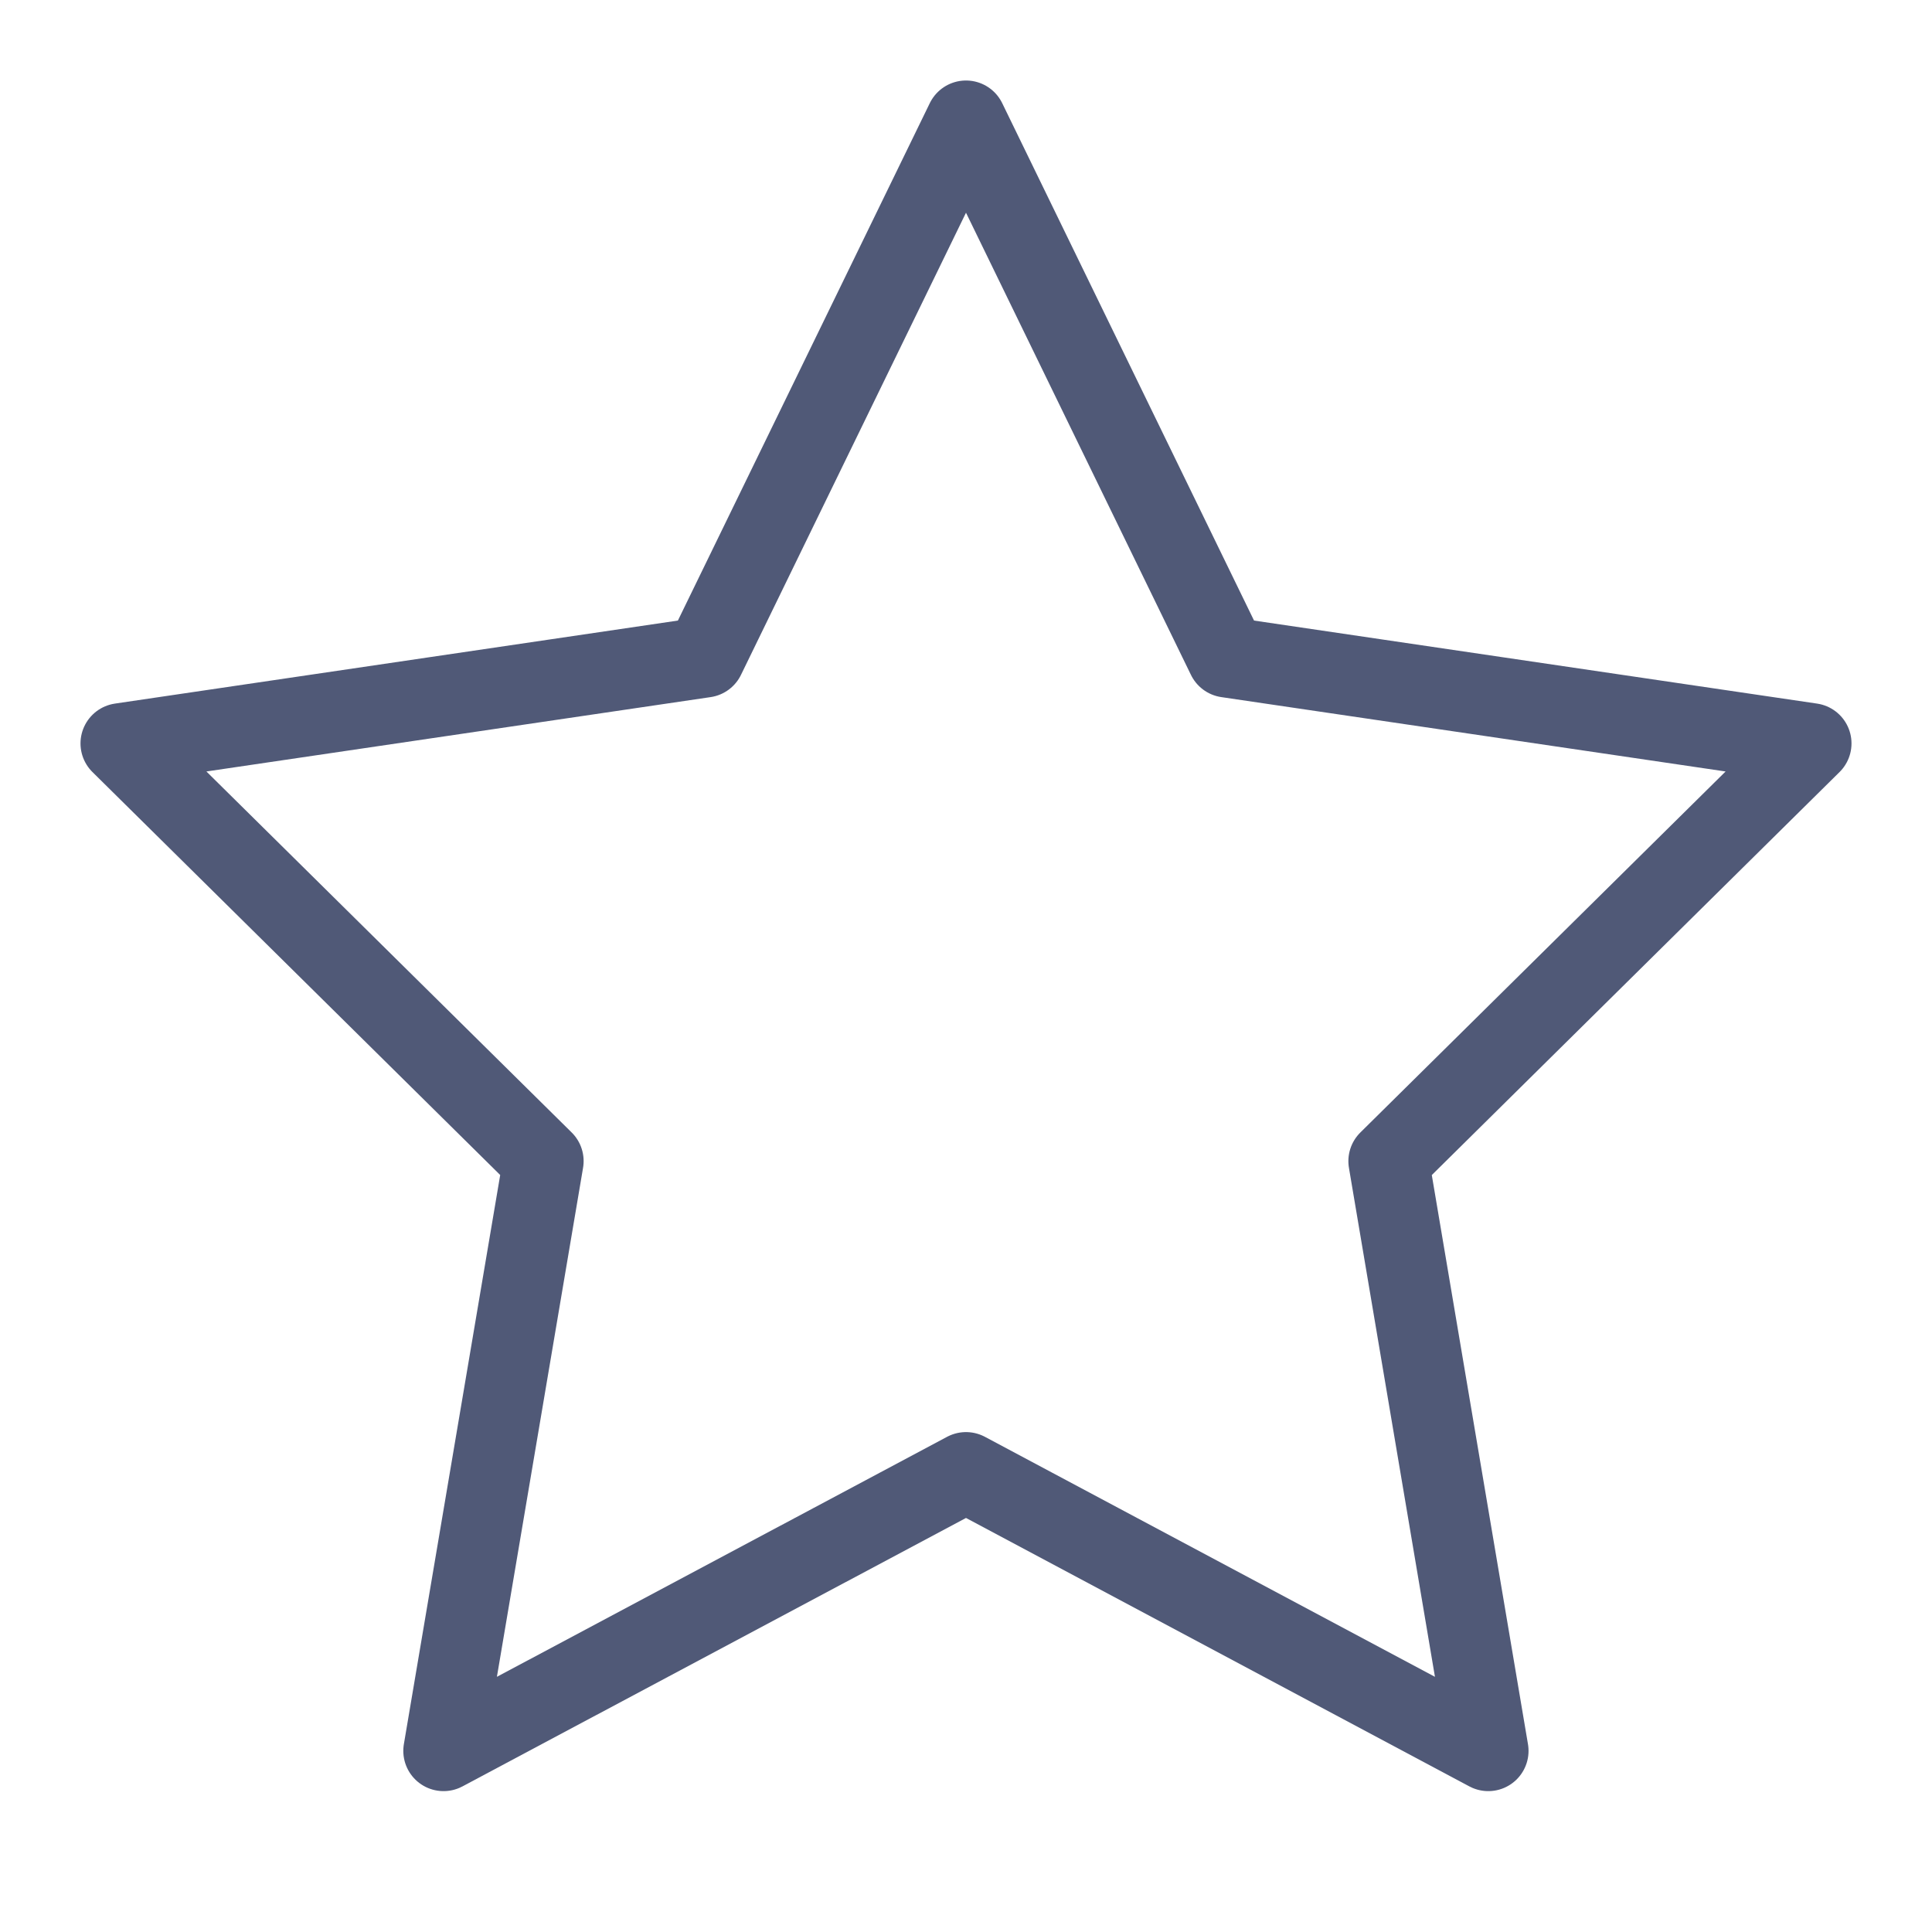 <svg width="48" height="48" viewBox="0 0 48 48" xmlns="http://www.w3.org/2000/svg"><title>star</title><path d="M24 3l6.488 13.33L45 18.47 34.5 28.848 36.976 43.5 24 36.58 11.02 43.5l2.48-14.653L3 18.47l14.51-2.14L24 3z" stroke="#505977" stroke-width="2" stroke-linecap="round" stroke-linejoin="round" fill="none"/></svg>